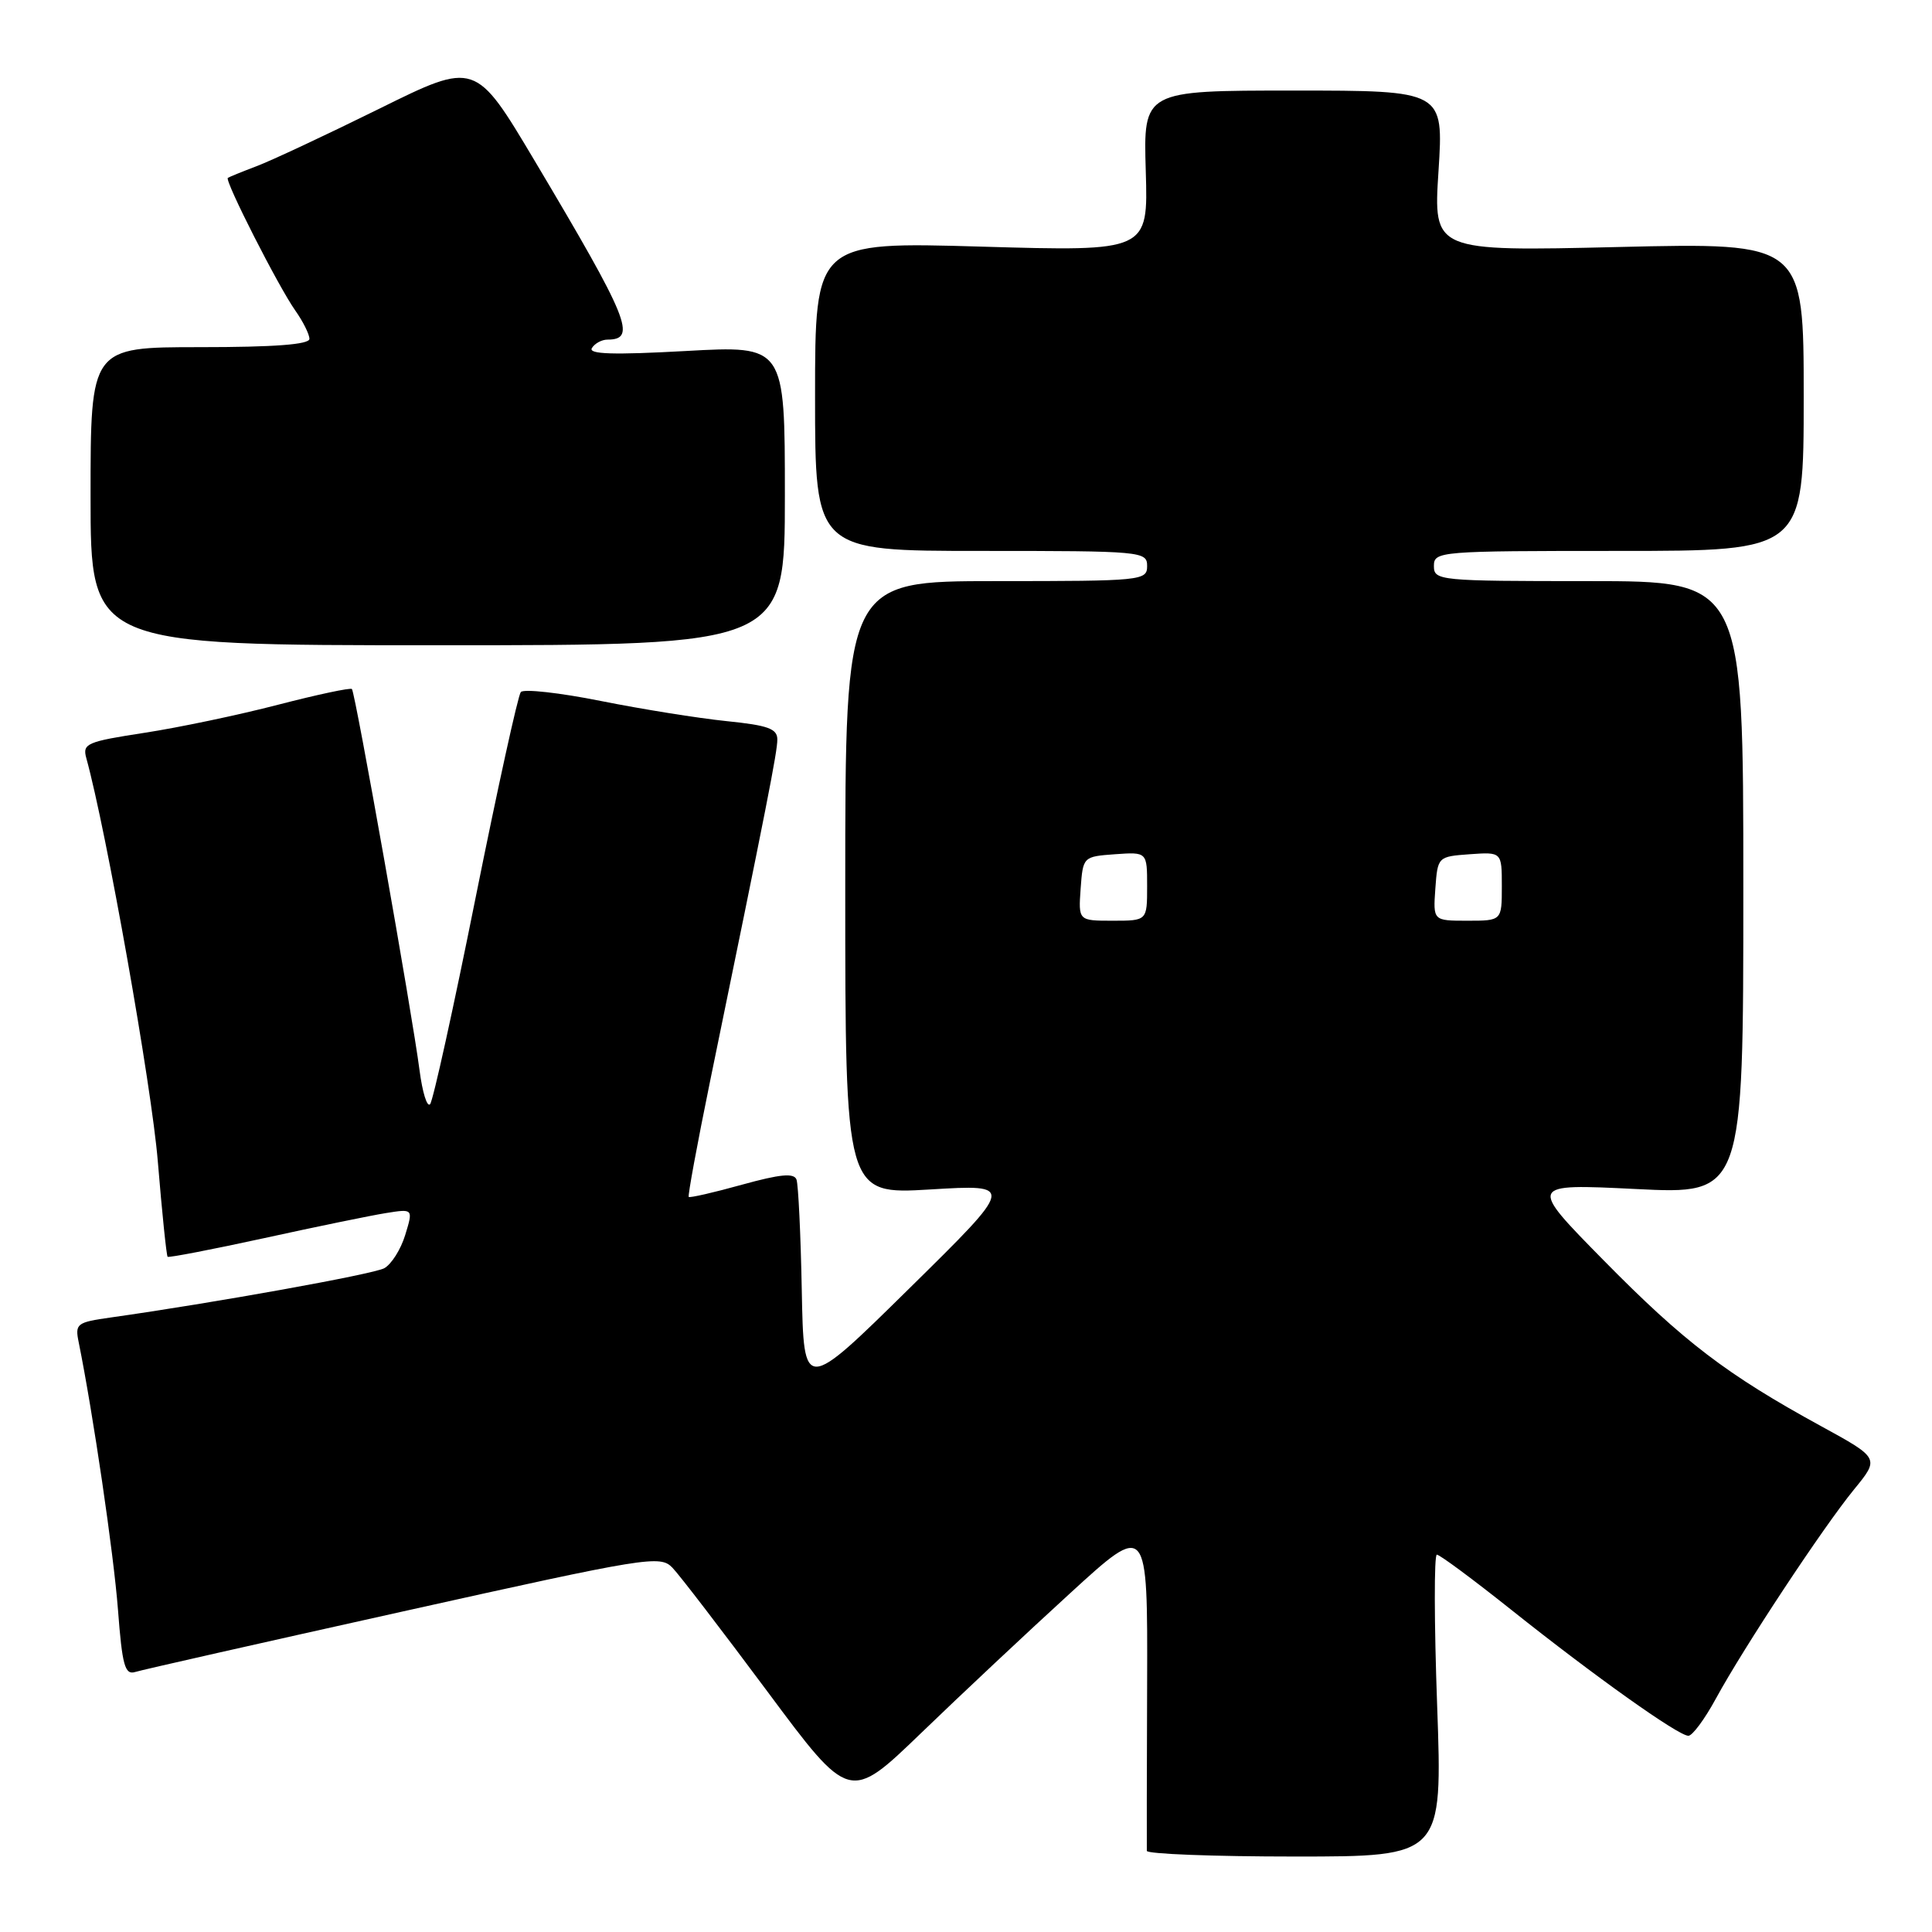 <?xml version="1.0" encoding="UTF-8" standalone="no"?>
<!DOCTYPE svg PUBLIC "-//W3C//DTD SVG 1.1//EN" "http://www.w3.org/Graphics/SVG/1.1/DTD/svg11.dtd" >
<svg xmlns="http://www.w3.org/2000/svg" xmlns:xlink="http://www.w3.org/1999/xlink" version="1.1" viewBox="0 0 256 256">
 <g >
 <path fill="currentColor"
d=" M 190.43 226.00 C 190.03 215.00 190.02 206.00 190.39 206.00 C 190.77 206.00 195.22 209.30 200.29 213.34 C 211.35 222.15 222.39 230.00 223.72 230.00 C 224.25 230.00 225.89 227.79 227.36 225.08 C 231.05 218.30 241.58 202.36 245.67 197.36 C 249.06 193.22 249.06 193.22 241.28 188.96 C 228.79 182.13 223.13 177.81 212.50 167.01 C 202.50 156.85 202.50 156.85 216.75 157.55 C 231.00 158.26 231.00 158.26 231.00 117.63 C 231.00 77.00 231.00 77.00 210.50 77.00 C 190.67 77.00 190.00 76.93 190.00 75.00 C 190.00 73.05 190.67 73.00 214.50 73.00 C 239.00 73.00 239.00 73.00 239.00 52.58 C 239.00 32.15 239.00 32.15 214.46 32.73 C 189.92 33.31 189.92 33.31 190.61 22.66 C 191.29 12.00 191.29 12.00 171.40 12.00 C 151.50 12.00 151.50 12.00 151.82 22.66 C 152.14 33.32 152.14 33.32 130.07 32.68 C 108.00 32.04 108.00 32.04 108.00 52.52 C 108.00 73.00 108.00 73.00 130.00 73.00 C 151.33 73.00 152.00 73.06 152.00 75.00 C 152.00 76.93 151.33 77.00 132.00 77.00 C 112.00 77.00 112.00 77.00 112.00 117.64 C 112.00 158.28 112.00 158.28 123.25 157.61 C 134.50 156.93 134.50 156.93 120.50 170.71 C 106.50 184.50 106.50 184.50 106.24 171.00 C 106.10 163.57 105.78 156.96 105.54 156.30 C 105.21 155.40 103.38 155.58 98.31 156.98 C 94.58 158.02 91.41 158.74 91.26 158.60 C 91.12 158.45 92.38 151.62 94.06 143.41 C 101.69 106.31 103.00 99.64 103.00 97.99 C 103.00 96.55 101.77 96.11 96.25 95.55 C 92.54 95.17 85.04 93.97 79.60 92.88 C 74.15 91.79 69.39 91.26 69.01 91.70 C 68.64 92.14 65.94 104.42 63.01 119.00 C 60.09 133.57 57.38 145.87 56.99 146.31 C 56.59 146.76 55.97 144.73 55.59 141.81 C 54.64 134.41 47.07 91.73 46.63 91.30 C 46.43 91.10 42.03 92.04 36.85 93.38 C 31.67 94.73 23.71 96.40 19.15 97.10 C 11.52 98.27 10.91 98.53 11.43 100.43 C 14.09 110.05 20.10 143.94 20.91 153.88 C 21.47 160.69 22.06 166.38 22.21 166.53 C 22.37 166.67 28.12 165.56 35.00 164.06 C 41.88 162.55 49.13 161.06 51.13 160.74 C 54.76 160.16 54.76 160.16 53.69 163.65 C 53.11 165.56 51.85 167.54 50.91 168.05 C 49.41 168.85 28.24 172.66 14.70 174.57 C 10.16 175.21 9.92 175.39 10.43 177.87 C 12.34 187.32 15.06 205.86 15.63 213.27 C 16.19 220.67 16.55 221.96 17.90 221.55 C 18.78 221.27 34.78 217.66 53.45 213.51 C 85.86 206.30 87.48 206.04 89.10 207.73 C 90.04 208.70 95.70 216.09 101.69 224.14 C 112.57 238.78 112.57 238.78 122.05 229.64 C 127.26 224.61 136.15 216.27 141.80 211.11 C 152.07 201.71 152.07 201.71 152.00 223.11 C 151.96 234.87 151.94 244.84 151.96 245.25 C 151.98 245.66 160.81 246.00 171.57 246.00 C 191.14 246.00 191.14 246.00 190.43 226.00 Z  M 104.00 65.64 C 104.00 45.78 104.00 45.78 90.87 46.51 C 81.27 47.04 77.92 46.94 78.43 46.12 C 78.81 45.50 79.74 45.00 80.50 45.00 C 84.44 45.00 83.33 42.28 70.85 21.31 C 62.99 8.11 62.99 8.11 50.25 14.41 C 43.24 17.87 35.92 21.30 34.00 22.02 C 32.08 22.75 30.36 23.45 30.19 23.57 C 29.73 23.90 36.91 38.02 39.13 41.15 C 40.16 42.61 41.00 44.30 41.00 44.90 C 41.00 45.65 36.34 46.00 26.50 46.00 C 12.00 46.00 12.00 46.00 12.00 65.75 C 12.00 85.50 12.00 85.50 58.00 85.50 C 104.00 85.50 104.00 85.50 104.00 65.64 Z  M 143.19 117.75 C 143.50 113.52 143.52 113.50 147.75 113.19 C 152.00 112.89 152.00 112.89 152.00 117.44 C 152.00 122.00 152.00 122.00 147.44 122.00 C 142.89 122.00 142.89 122.00 143.19 117.75 Z  M 190.19 117.75 C 190.50 113.52 190.52 113.50 194.75 113.19 C 199.00 112.89 199.00 112.89 199.00 117.44 C 199.00 122.00 199.00 122.00 194.44 122.00 C 189.89 122.00 189.89 122.00 190.19 117.75 Z "/>
</g>
</svg>